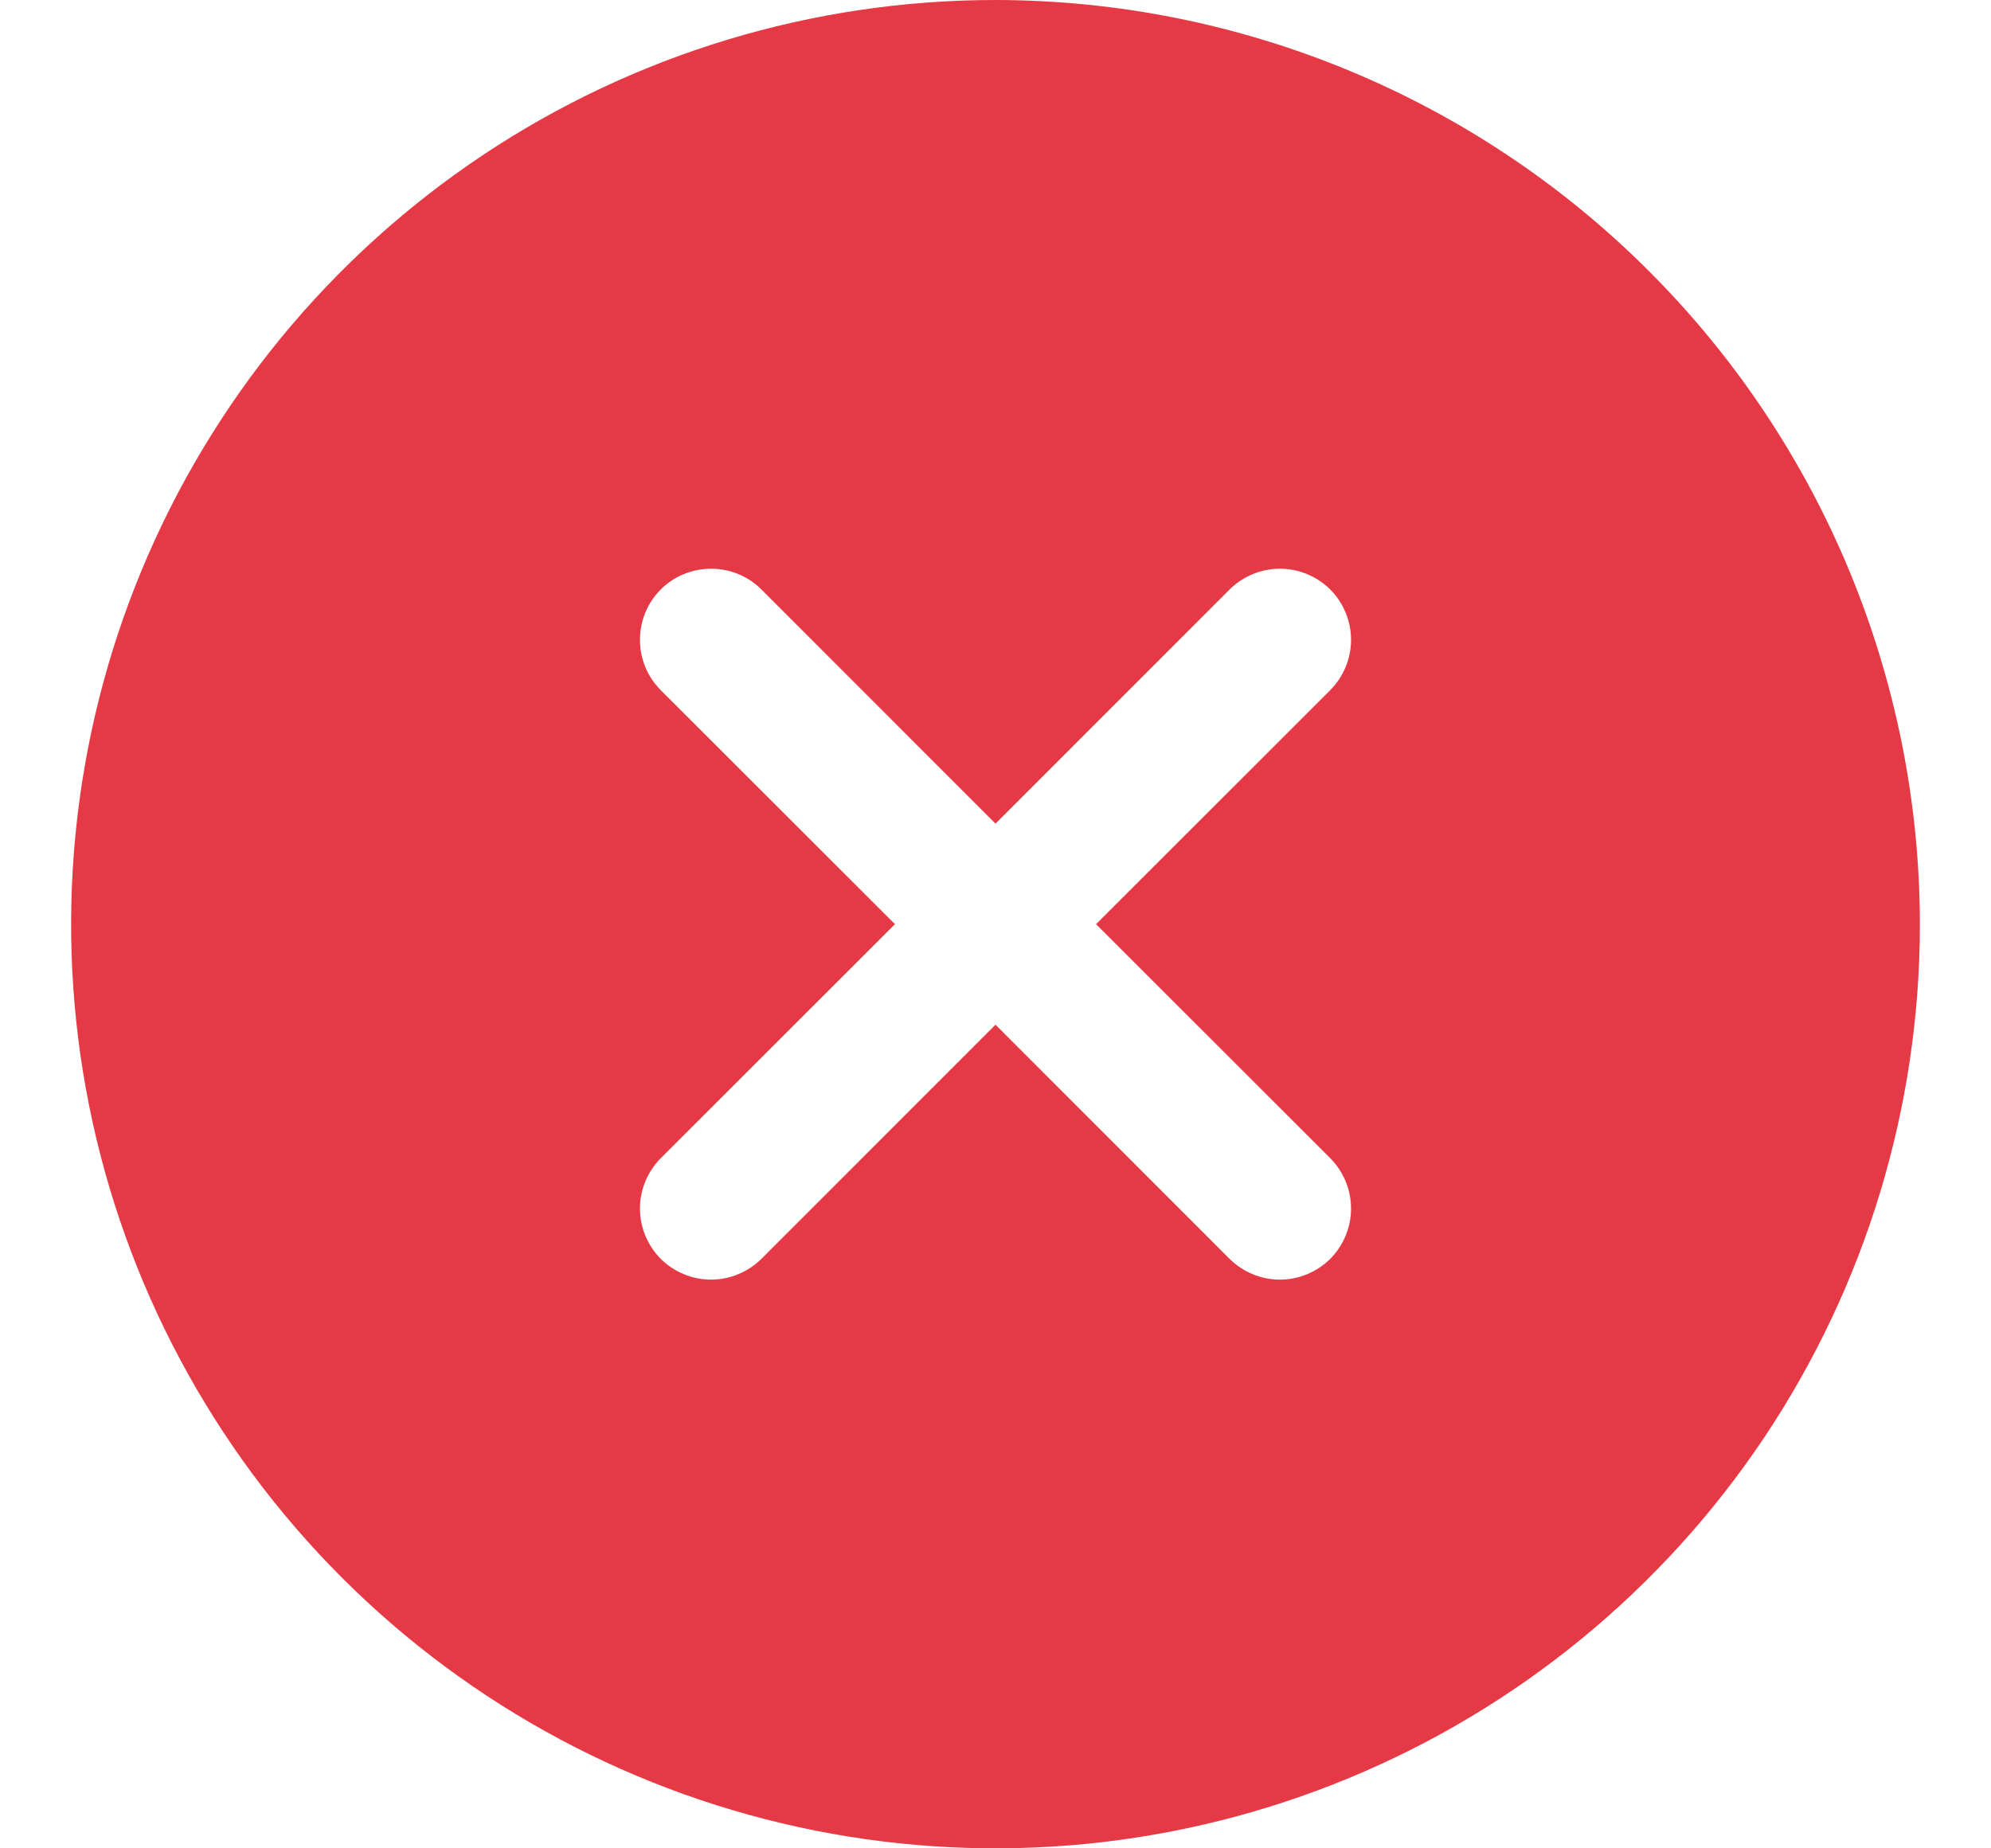 <svg width="14" height="13" viewBox="0 0 14 13" fill="none" xmlns="http://www.w3.org/2000/svg">
<path d="M7 0C5.714 0 4.458 0.381 3.389 1.095C2.32 1.81 1.487 2.825 0.995 4.013C0.503 5.2 0.374 6.507 0.625 7.768C0.876 9.029 1.495 10.187 2.404 11.096C3.313 12.005 4.471 12.624 5.732 12.875C6.993 13.126 8.3 12.997 9.487 12.505C10.675 12.013 11.69 11.18 12.405 10.111C13.119 9.042 13.5 7.786 13.5 6.5C13.498 4.777 12.813 3.124 11.594 1.906C10.376 0.687 8.723 0.002 7 0ZM9.354 8.146C9.4 8.193 9.437 8.248 9.462 8.309C9.487 8.369 9.5 8.434 9.5 8.5C9.5 8.566 9.487 8.631 9.462 8.691C9.437 8.752 9.4 8.807 9.354 8.854C9.307 8.9 9.252 8.937 9.191 8.962C9.131 8.987 9.066 9 9 9C8.934 9 8.869 8.987 8.809 8.962C8.748 8.937 8.693 8.9 8.646 8.854L7 7.207L5.354 8.854C5.307 8.9 5.252 8.937 5.191 8.962C5.131 8.987 5.066 9 5 9C4.934 9 4.869 8.987 4.809 8.962C4.748 8.937 4.693 8.9 4.646 8.854C4.6 8.807 4.563 8.752 4.538 8.691C4.513 8.631 4.5 8.566 4.5 8.5C4.5 8.434 4.513 8.369 4.538 8.309C4.563 8.248 4.6 8.193 4.646 8.146L6.293 6.5L4.646 4.854C4.552 4.76 4.5 4.633 4.5 4.5C4.5 4.367 4.552 4.24 4.646 4.146C4.74 4.052 4.867 4 5 4C5.133 4 5.26 4.052 5.354 4.146L7 5.793L8.646 4.146C8.693 4.1 8.748 4.063 8.809 4.038C8.869 4.013 8.934 4 9 4C9.066 4 9.131 4.013 9.191 4.038C9.252 4.063 9.307 4.1 9.354 4.146C9.4 4.193 9.437 4.248 9.462 4.309C9.487 4.369 9.5 4.434 9.5 4.5C9.5 4.566 9.487 4.631 9.462 4.691C9.437 4.752 9.4 4.807 9.354 4.854L7.707 6.5L9.354 8.146Z" fill="#E63946"/>
</svg>
